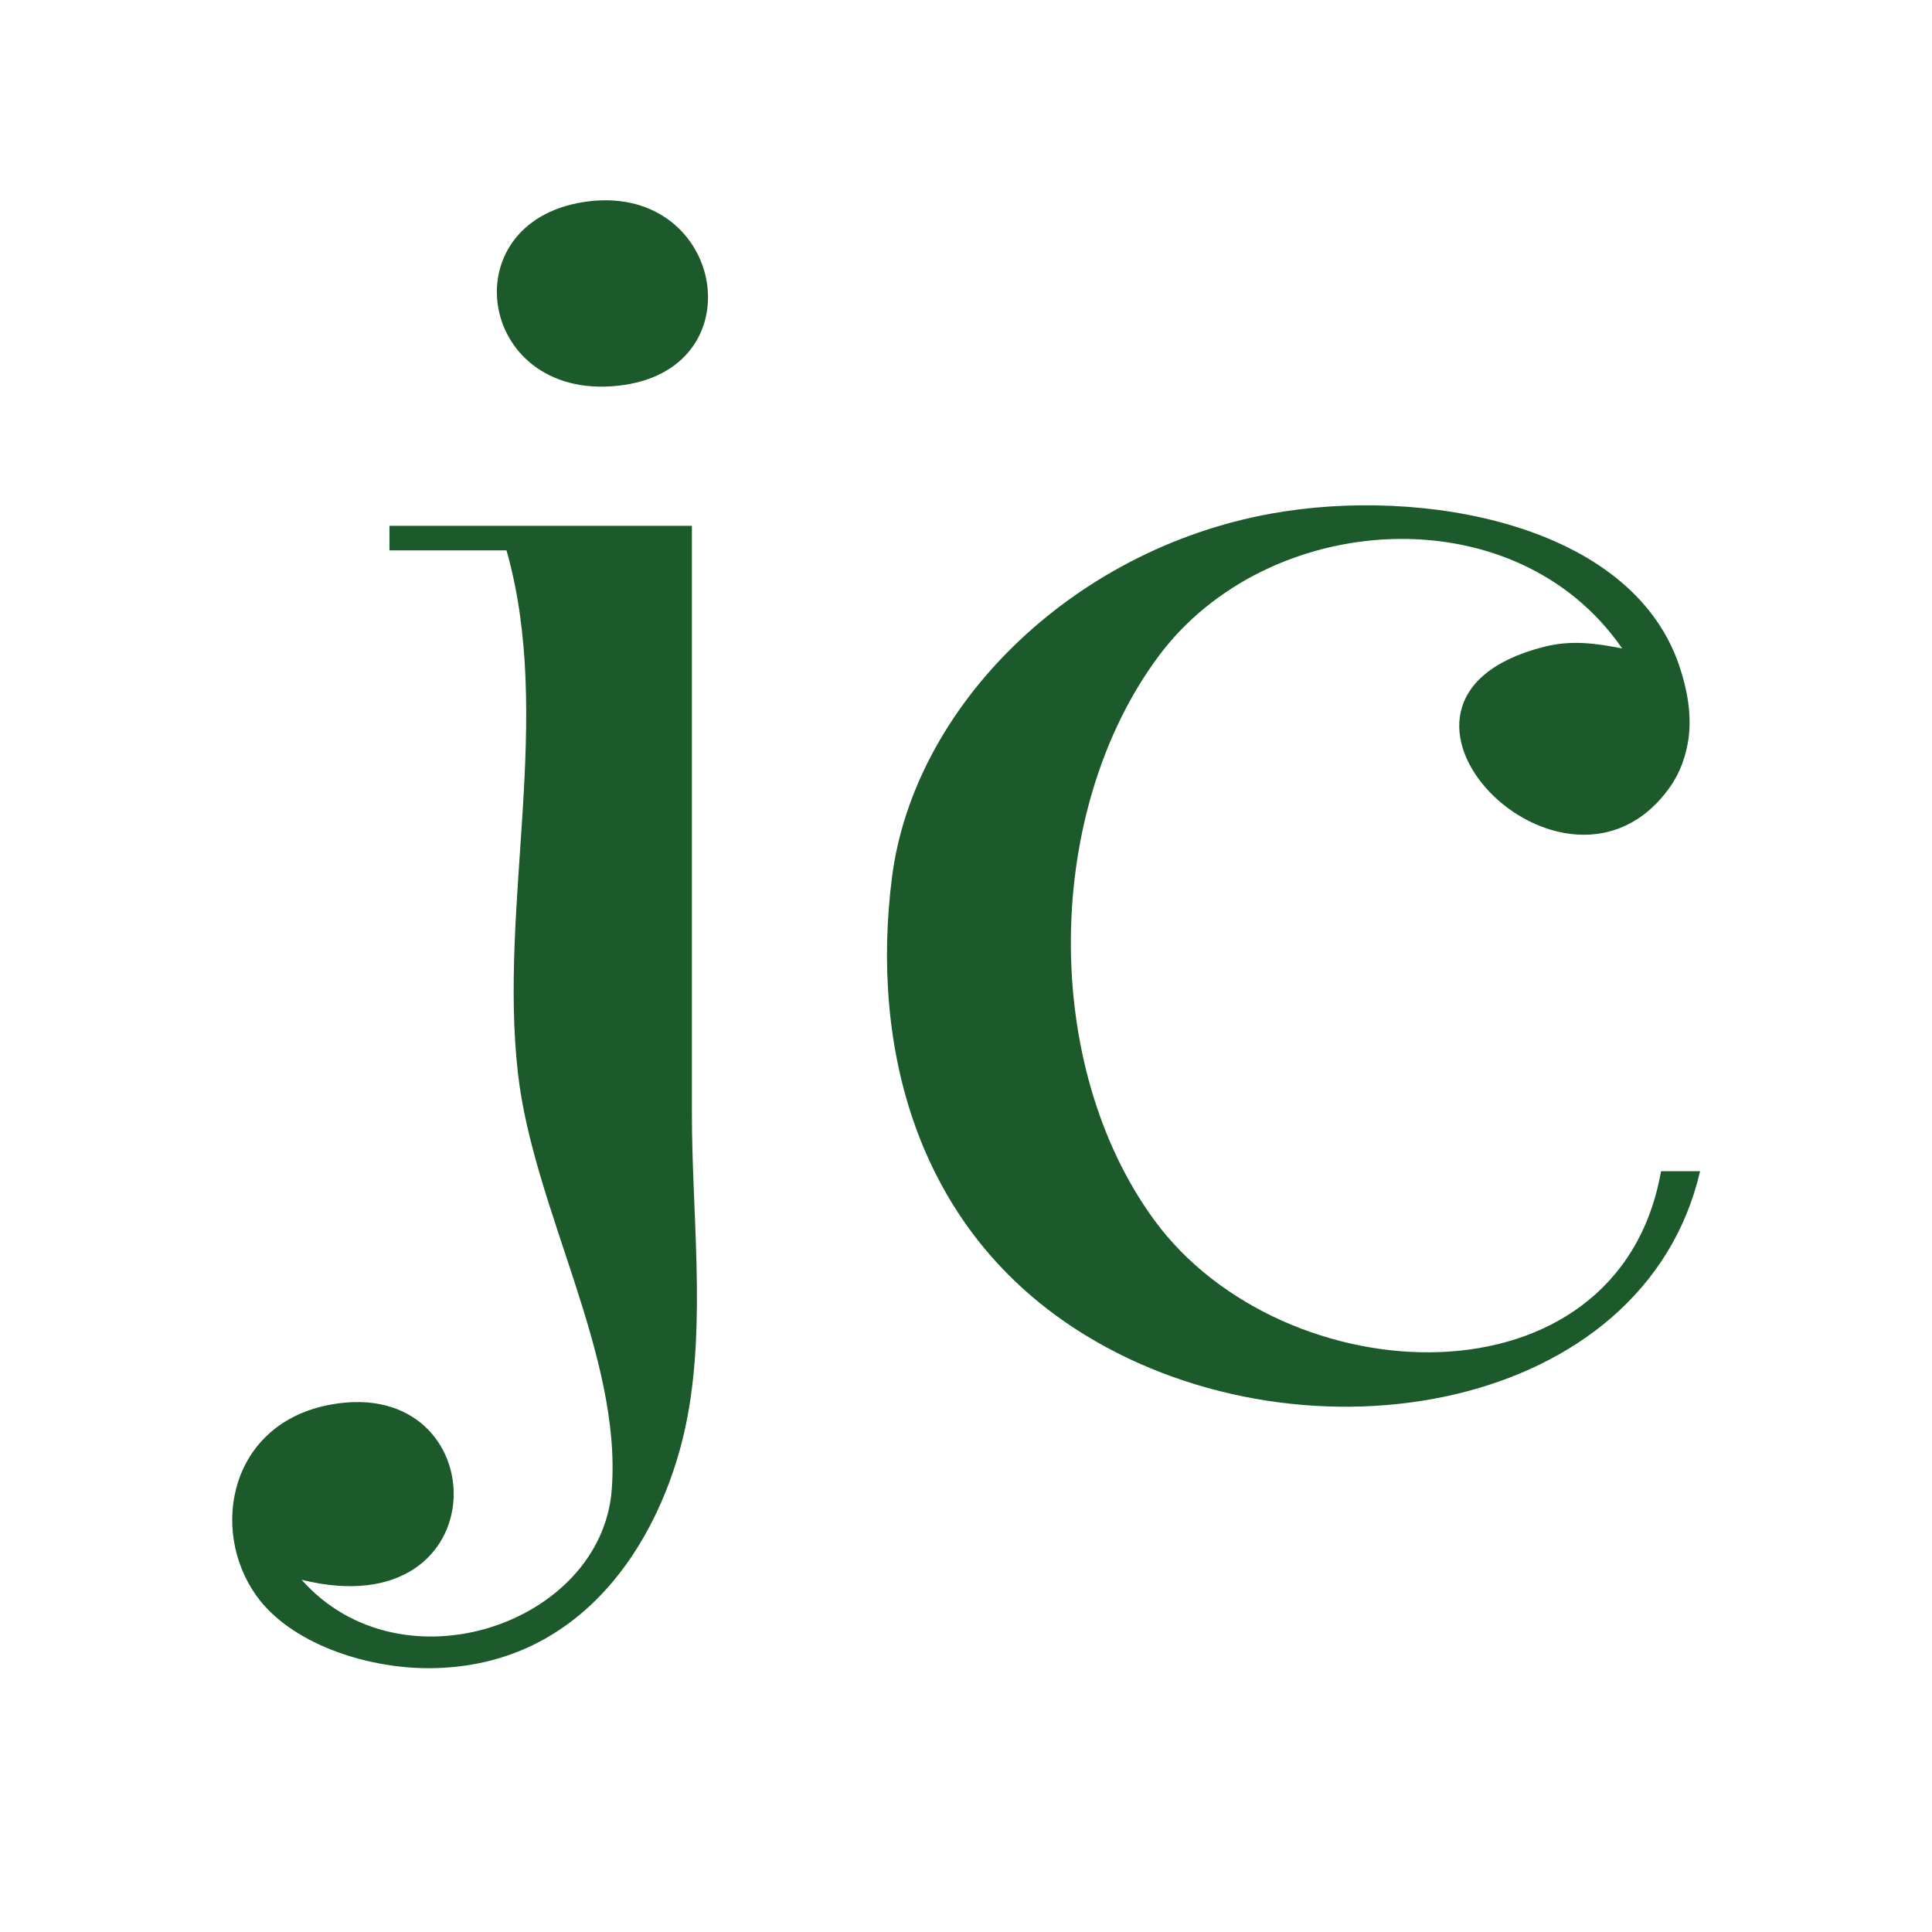<svg xmlns="http://www.w3.org/2000/svg" xml:space="preserve" viewBox="0 0 24 24"><path fill="#fff" fill-rule="evenodd" d="M0 0h24v24H0z"/><path fill="#1c5a2b" d="M7.261 2.508c1.712-.256 2.155 2.036.485 2.275-1.8.257-2.182-2.02-.485-2.275M20.15 8.054c-1.338-1.937-4.415-1.715-5.761.102-1.42 1.916-1.46 5.074-.049 7.002 1.6 2.184 5.766 2.387 6.294-.609h.485c-.69 2.982-4.872 3.728-7.635 2.038-2.127-1.302-2.669-3.615-2.403-5.691.27-2.11 2.216-4.063 4.705-4.515 1.874-.34 4.466.121 5.07 1.876.101.295.16.607.12.913-.03.212-.101.424-.231.607-1.292 1.824-4.164-1.083-1.565-1.742.338-.086.636-.045.97.02M8.595 6.532v7.308c0 1.221.172 2.547-.054 3.755-.262 1.409-1.23 3.127-3.219 3.128-.794 0-1.72-.316-2.137-.9-.588-.823-.33-2.147.925-2.375 2.065-.376 2.12 2.79-.363 2.177 1.244 1.402 3.723.546 3.852-1.117.13-1.67-.974-3.49-1.165-5.176-.24-2.108.445-4.43-.142-6.495H4.838v-.305h3.757"/></svg>